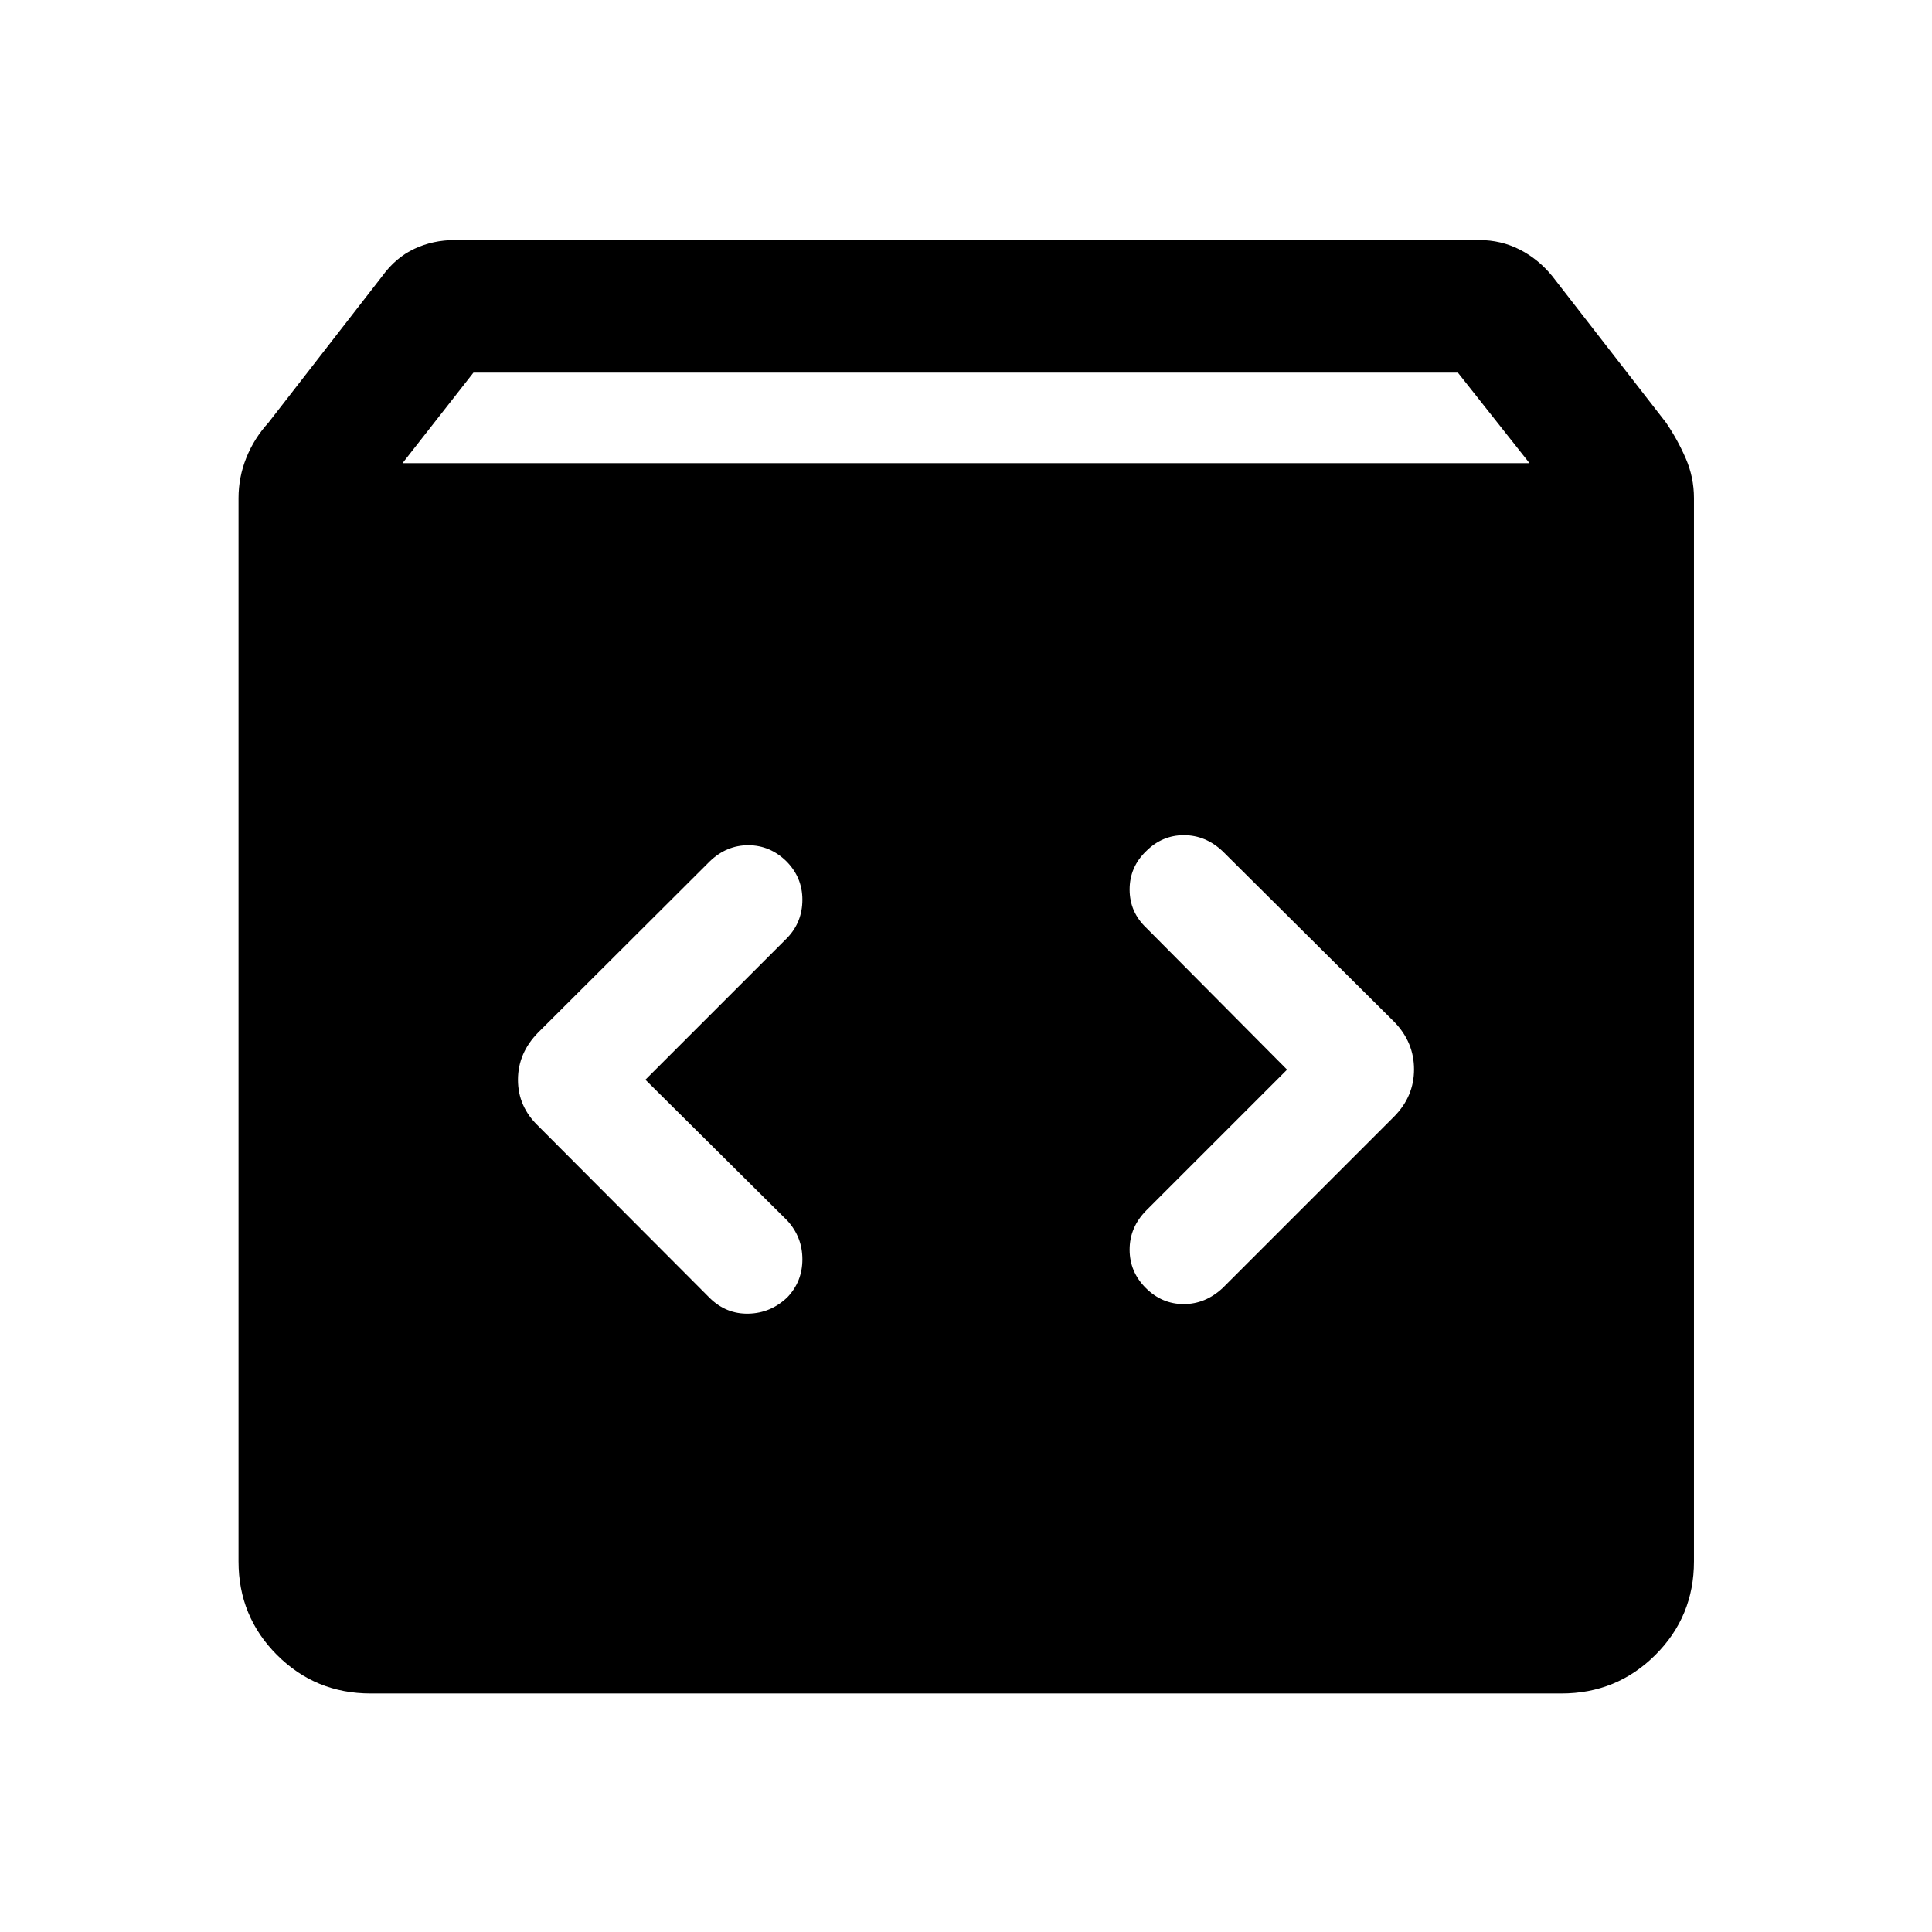 <svg xmlns="http://www.w3.org/2000/svg" height="48" viewBox="0 -960 960 960" width="48"><path d="M184.152-118.522q-27.38 0-46.505-19.125-19.125-19.125-19.125-46.505V-712.5q0-10.356 3.858-19.995 3.859-9.639 11.076-17.57l56.5-72.761q6.674-9.196 15.943-13.544 9.268-4.348 20.101-4.348h509q10.833 0 20.101 4.718 9.269 4.717 16.182 13.174l56.5 72.761q5.717 8.344 9.826 17.779 4.109 9.434 4.109 19.786v528.348q0 27.38-19.196 46.505-19.195 19.125-46.674 19.125H184.152ZM200-729.848h560l-35.598-45H235.258l-35.258 45ZM639.543-428.5l-70 70q-8.239 8.348-8.239 19.424 0 11.076 8.034 19.076 8.033 8 18.826 8 10.792 0 19.379-8l85.268-85.268q9.819-9.993 9.819-23.364 0-13.372-9.695-23.477L607.543-537q-8.478-8-19.27-8t-18.73 7.914q-8.239 7.914-8.239 19.076t8.239 19.01l70 70.5Zm-318.847 5 70.5-70.5q7.5-7.848 7.5-18.924T390.782-532q-8.153-8-18.977-8t-19.109 8l-85.131 84.891q-10.195 10.279-10.195 23.651 0 13.371 10.195 23.067L352.696-315q8.176 8 19.218 7.75 11.043-.25 19.282-8.093 7.5-7.843 7.5-18.904 0-11.062-7.5-19.253l-70.5-70Z"/></svg>